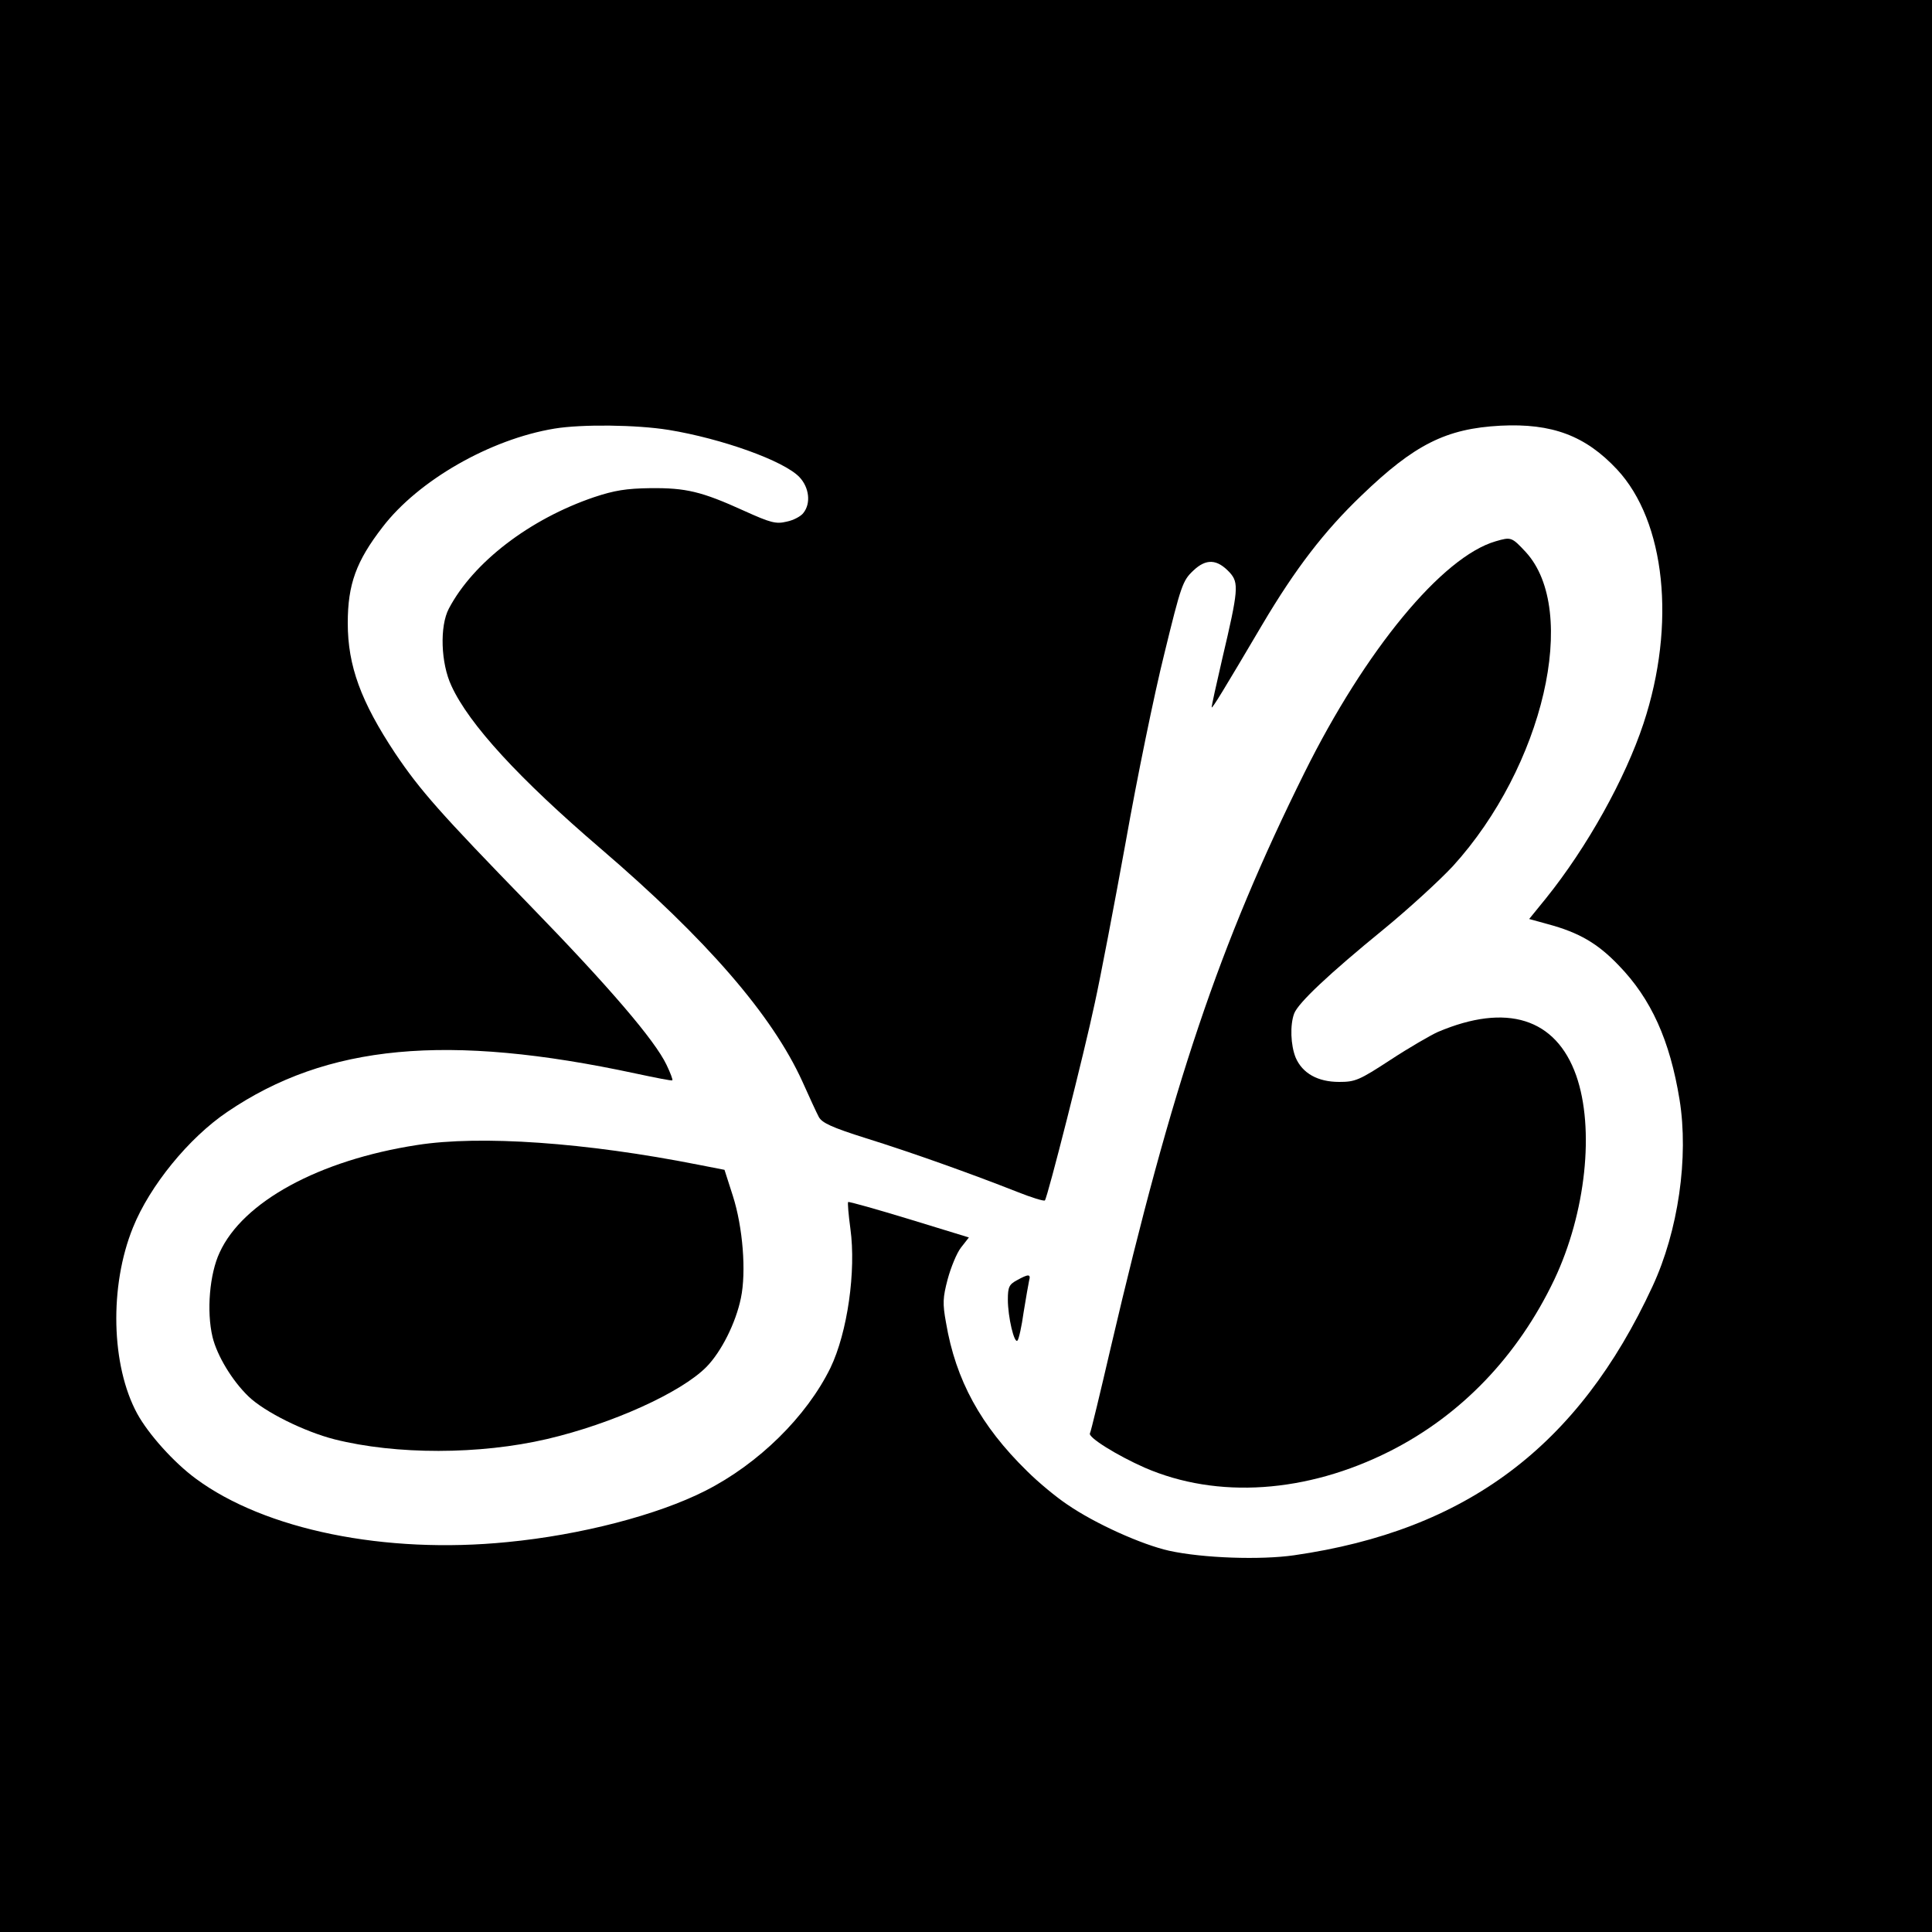 <?xml version="1.0" standalone="no"?>
<!DOCTYPE svg PUBLIC "-//W3C//DTD SVG 20010904//EN"
 "http://www.w3.org/TR/2001/REC-SVG-20010904/DTD/svg10.dtd">
<svg version="1.0" xmlns="http://www.w3.org/2000/svg"
 width="600pt" height="600pt" viewBox="0 0 600 600"
 preserveAspectRatio="xMidYMid meet">
<g transform="translate(0,600) scale(0.1,-0.1)"
fill="#000000" stroke="none">
<path d="M0 3000 l0 -3000 3000 0 3000 0 0 3000 0 3000 -3000 0 -3000 0 0
-3000z m2076 1665 c165 -27 359 -96 407 -147 30 -32 36 -81 12 -111 -7 -10
-31 -23 -52 -27 -33 -8 -49 -4 -133 34 -132 60 -180 71 -290 70 -75 -1 -112
-7 -175 -28 -200 -68 -375 -202 -451 -346 -29 -55 -25 -170 8 -240 55 -120
211 -289 463 -505 329 -282 533 -517 627 -724 21 -47 44 -97 51 -110 10 -18
39 -32 147 -66 141 -44 326 -110 468 -166 45 -18 84 -30 87 -27 8 8 123 461
155 613 17 77 60 302 96 500 35 198 89 461 120 585 52 213 57 227 90 258 40
38 74 36 113 -6 29 -32 27 -55 -23 -267 -19 -82 -34 -150 -33 -152 3 -2 36 52
157 257 103 174 193 291 308 401 165 159 263 208 432 217 160 8 264 -31 362
-136 150 -161 184 -481 82 -789 -57 -172 -175 -384 -303 -543 l-52 -64 58 -16
c97 -26 155 -60 220 -128 101 -104 159 -233 189 -417 29 -179 -4 -408 -84
-580 -230 -497 -578 -758 -1113 -835 -104 -15 -283 -9 -388 14 -85 19 -230 84
-317 144 -33 22 -89 68 -125 104 -143 140 -221 282 -251 460 -11 60 -10 78 5
135 10 37 28 81 41 98 l25 32 -186 57 c-102 31 -187 55 -189 53 -2 -2 1 -39 7
-83 18 -131 -9 -322 -62 -432 -74 -151 -223 -298 -389 -382 -148 -75 -386
-137 -614 -159 -380 -38 -753 38 -968 197 -68 50 -147 138 -182 202 -81 149
-87 396 -13 578 52 129 173 278 293 359 309 210 683 245 1269 119 61 -13 111
-23 113 -21 2 2 -6 23 -18 48 -36 76 -178 242 -426 497 -277 285 -339 355
-417 471 -106 160 -147 271 -147 404 0 120 26 192 108 298 111 145 334 273
534 306 85 14 255 12 354 -4z"/>
<path d="M4645 4319 c-166 -48 -405 -338 -594 -719 -264 -532 -411 -970 -601
-1783 -33 -142 -62 -263 -65 -268 -8 -12 84 -69 170 -107 226 -98 503 -79 761
51 222 112 398 296 511 533 98 207 126 469 68 634 -63 178 -216 226 -430 135
-22 -10 -88 -48 -146 -86 -98 -64 -110 -69 -160 -69 -67 0 -114 27 -135 75
-16 39 -18 102 -5 137 12 33 109 124 278 262 77 63 174 152 215 196 281 309
394 794 226 976 -43 46 -45 47 -93 33z"/>
<path d="M1295 2444 c-304 -47 -541 -176 -613 -334 -31 -66 -41 -182 -22 -262
14 -58 61 -136 112 -185 50 -48 173 -109 267 -133 191 -48 450 -48 660 1 201
47 416 144 495 224 46 47 91 136 107 214 17 81 6 220 -25 317 l-26 81 -82 16
c-349 69 -676 92 -873 61z"/>
<path d="M3158 2024 c-24 -13 -28 -21 -28 -60 0 -54 20 -139 30 -127 4 4 13
44 19 88 7 44 15 88 17 98 6 21 -2 21 -38 1z"/>
</g>
</svg>
